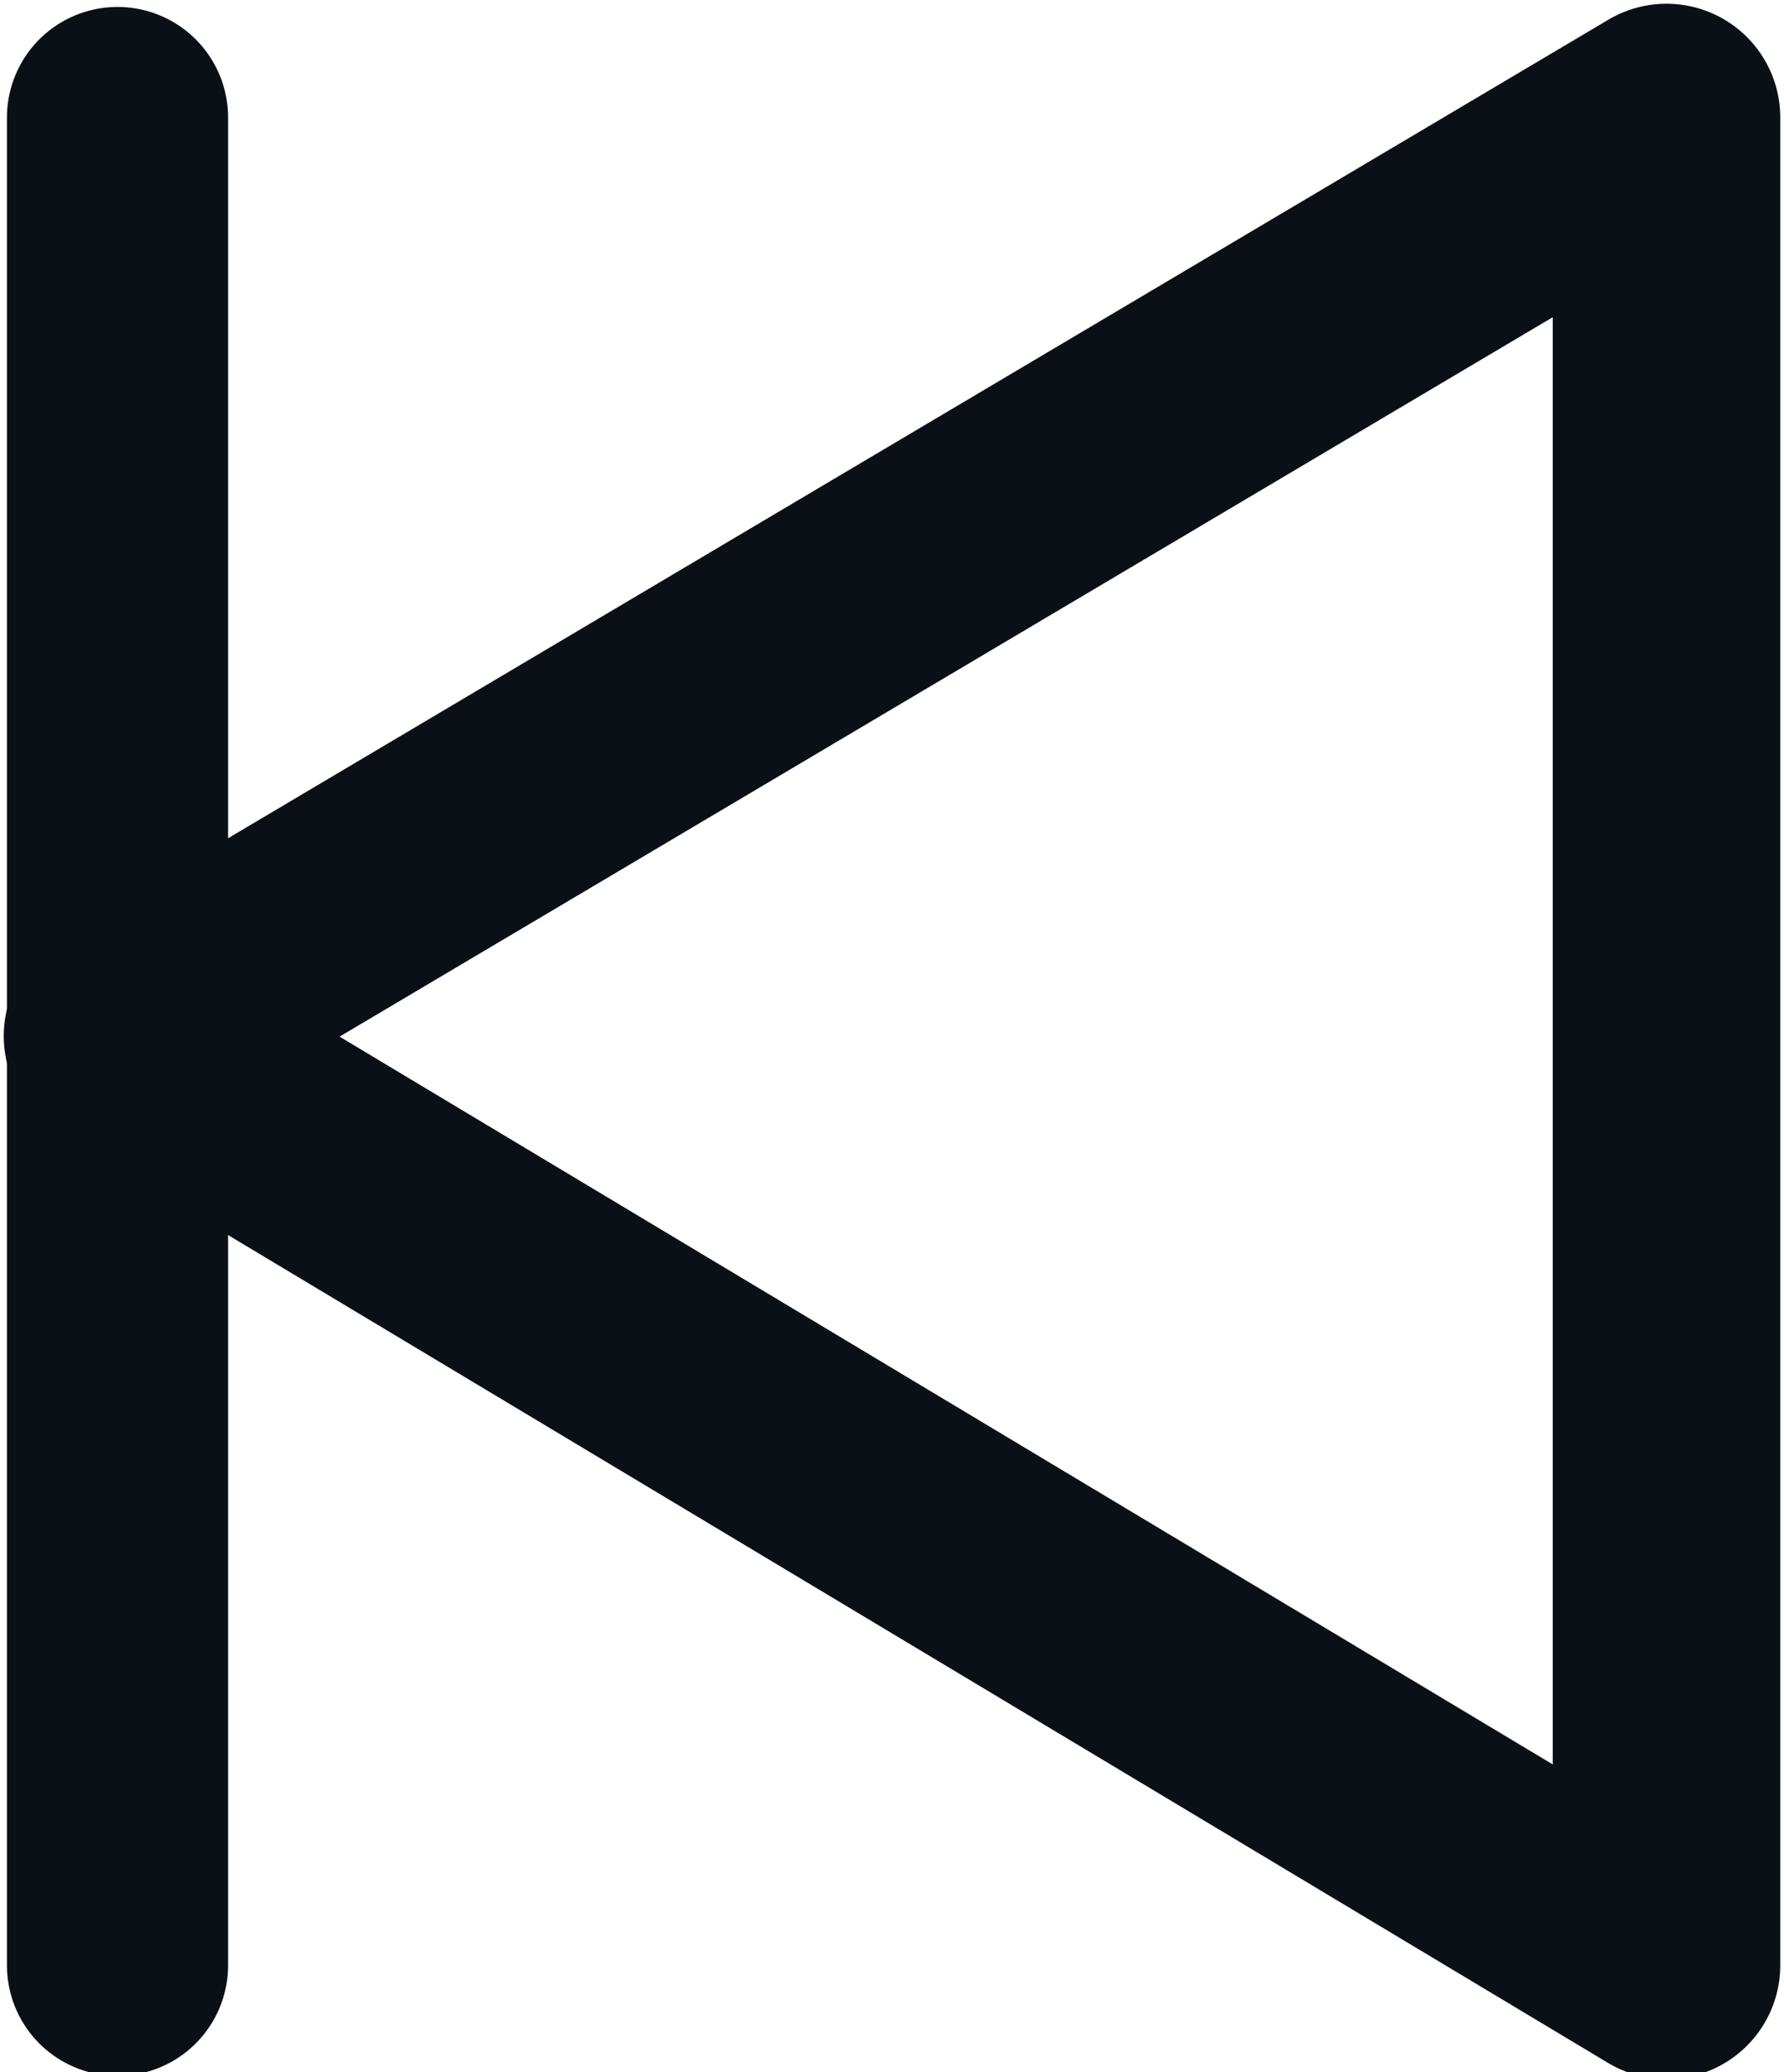 <?xml version="1.0" encoding="utf-8"?>
<!-- Generator: Adobe Illustrator 26.4.1, SVG Export Plug-In . SVG Version: 6.00 Build 0)  -->
<svg version="1.1" id="Capa_2_00000132767398073515388800000015432646754051055761_"
	 xmlns="http://www.w3.org/2000/svg" xmlns:xlink="http://www.w3.org/1999/xlink" x="0px" y="0px" viewBox="0 0 16.7 19.4"
	 style="enable-background:new 0 0 16.7 19.4;" xml:space="preserve">
<style type="text/css">
	.st0{fill:none;stroke:#0B1016;stroke-width:2.13;stroke-linecap:round;stroke-linejoin:round;}
	.st1{fill:none;stroke:#0B1016;stroke-width:2.07;stroke-linecap:round;stroke-linejoin:round;}
</style>
<g id="Capa_1-2">
	<g>
		<polygon class="st0" points="15.6,1.1 15.6,18.4 1.1,9.7 		"/>
		<line class="st1" x1="1.1" y1="1.1" x2="1.1" y2="18.4"/>
	</g>
</g>
</svg>
